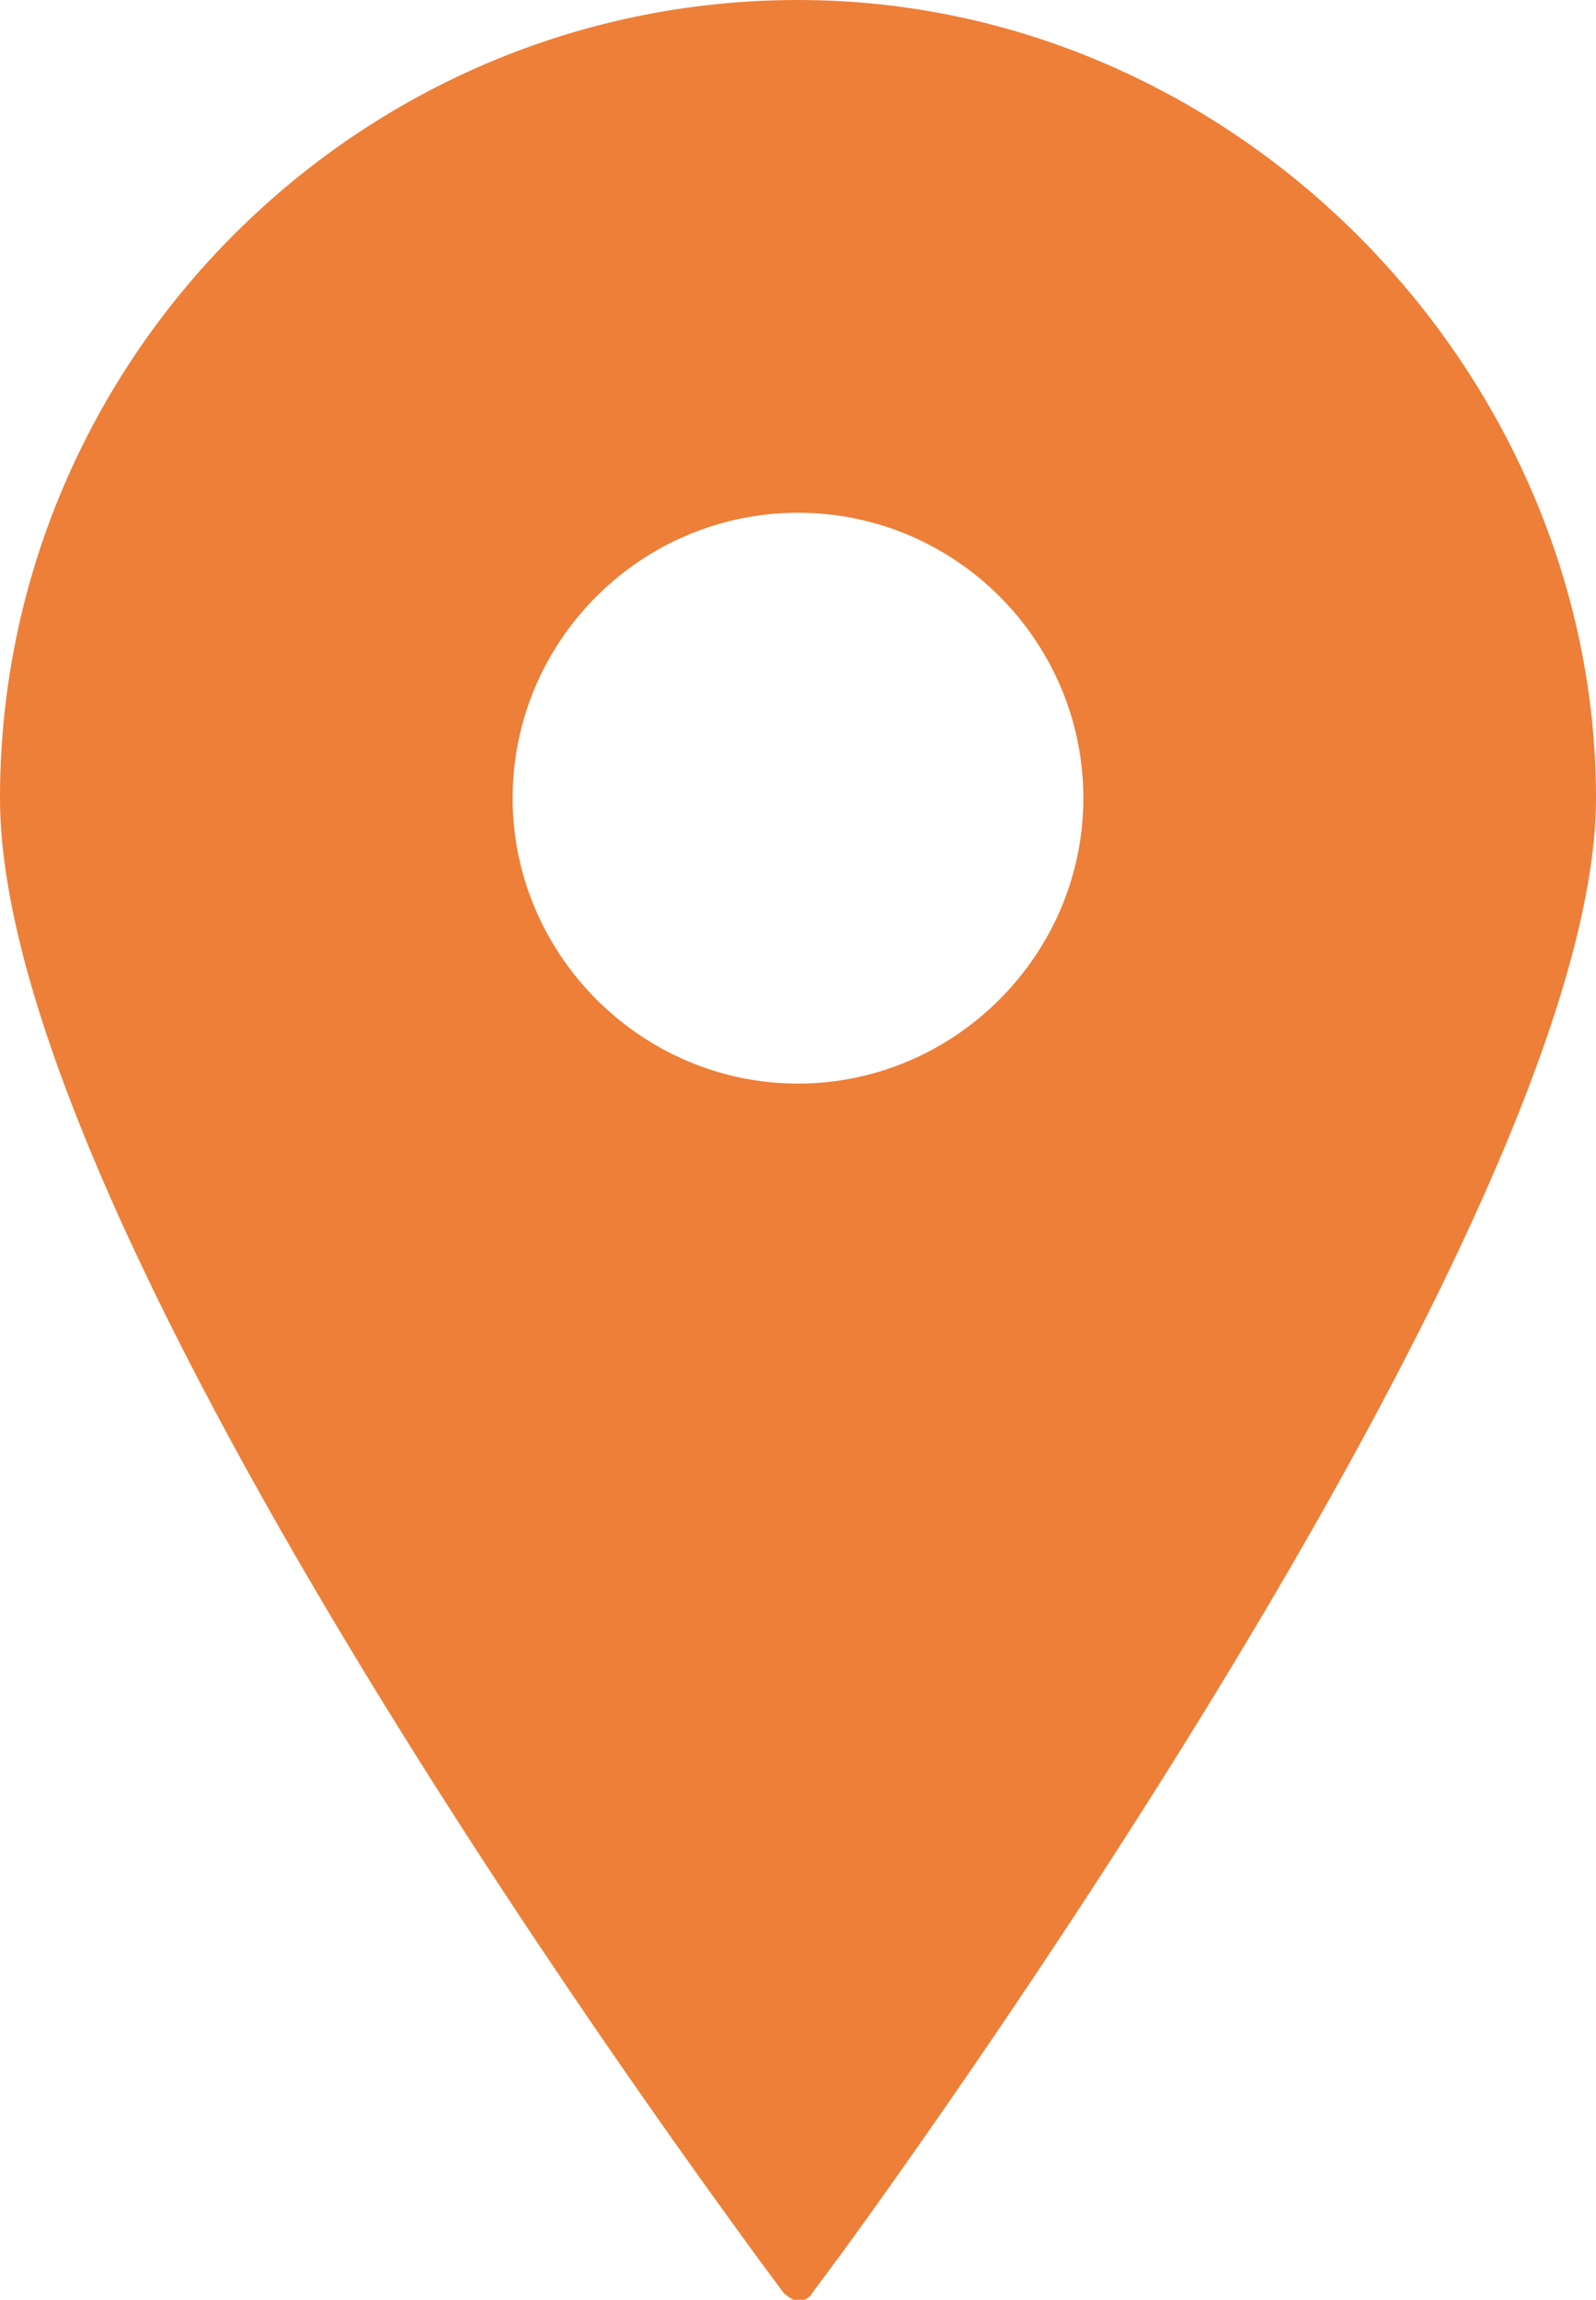 <?xml version="1.0" encoding="UTF-8"?>
<svg id="Capa_2" data-name="Capa 2" xmlns="http://www.w3.org/2000/svg" viewBox="0 0 12.64 18.21">
  <defs>
    <style>
      .cls-1 {
        fill: #ed7f38;
      }
    </style>
  </defs>
  <g id="Section_1" data-name="Section 1">
    <path class="cls-1" d="M6.32,0C2.84,0,0,2.84,0,6.32s5.74,11.19,5.98,11.53l.23,.31s.07,.06,.11,.06,.09-.02,.11-.06l.23-.31c.24-.33,5.98-8.17,5.98-11.53S9.81,0,6.32,0Zm0,4.06c1.25,0,2.26,1.02,2.26,2.26s-1.02,2.26-2.26,2.26-2.26-1.02-2.26-2.26c0-1.25,1.02-2.26,2.26-2.26Z"/>
  </g>
</svg>